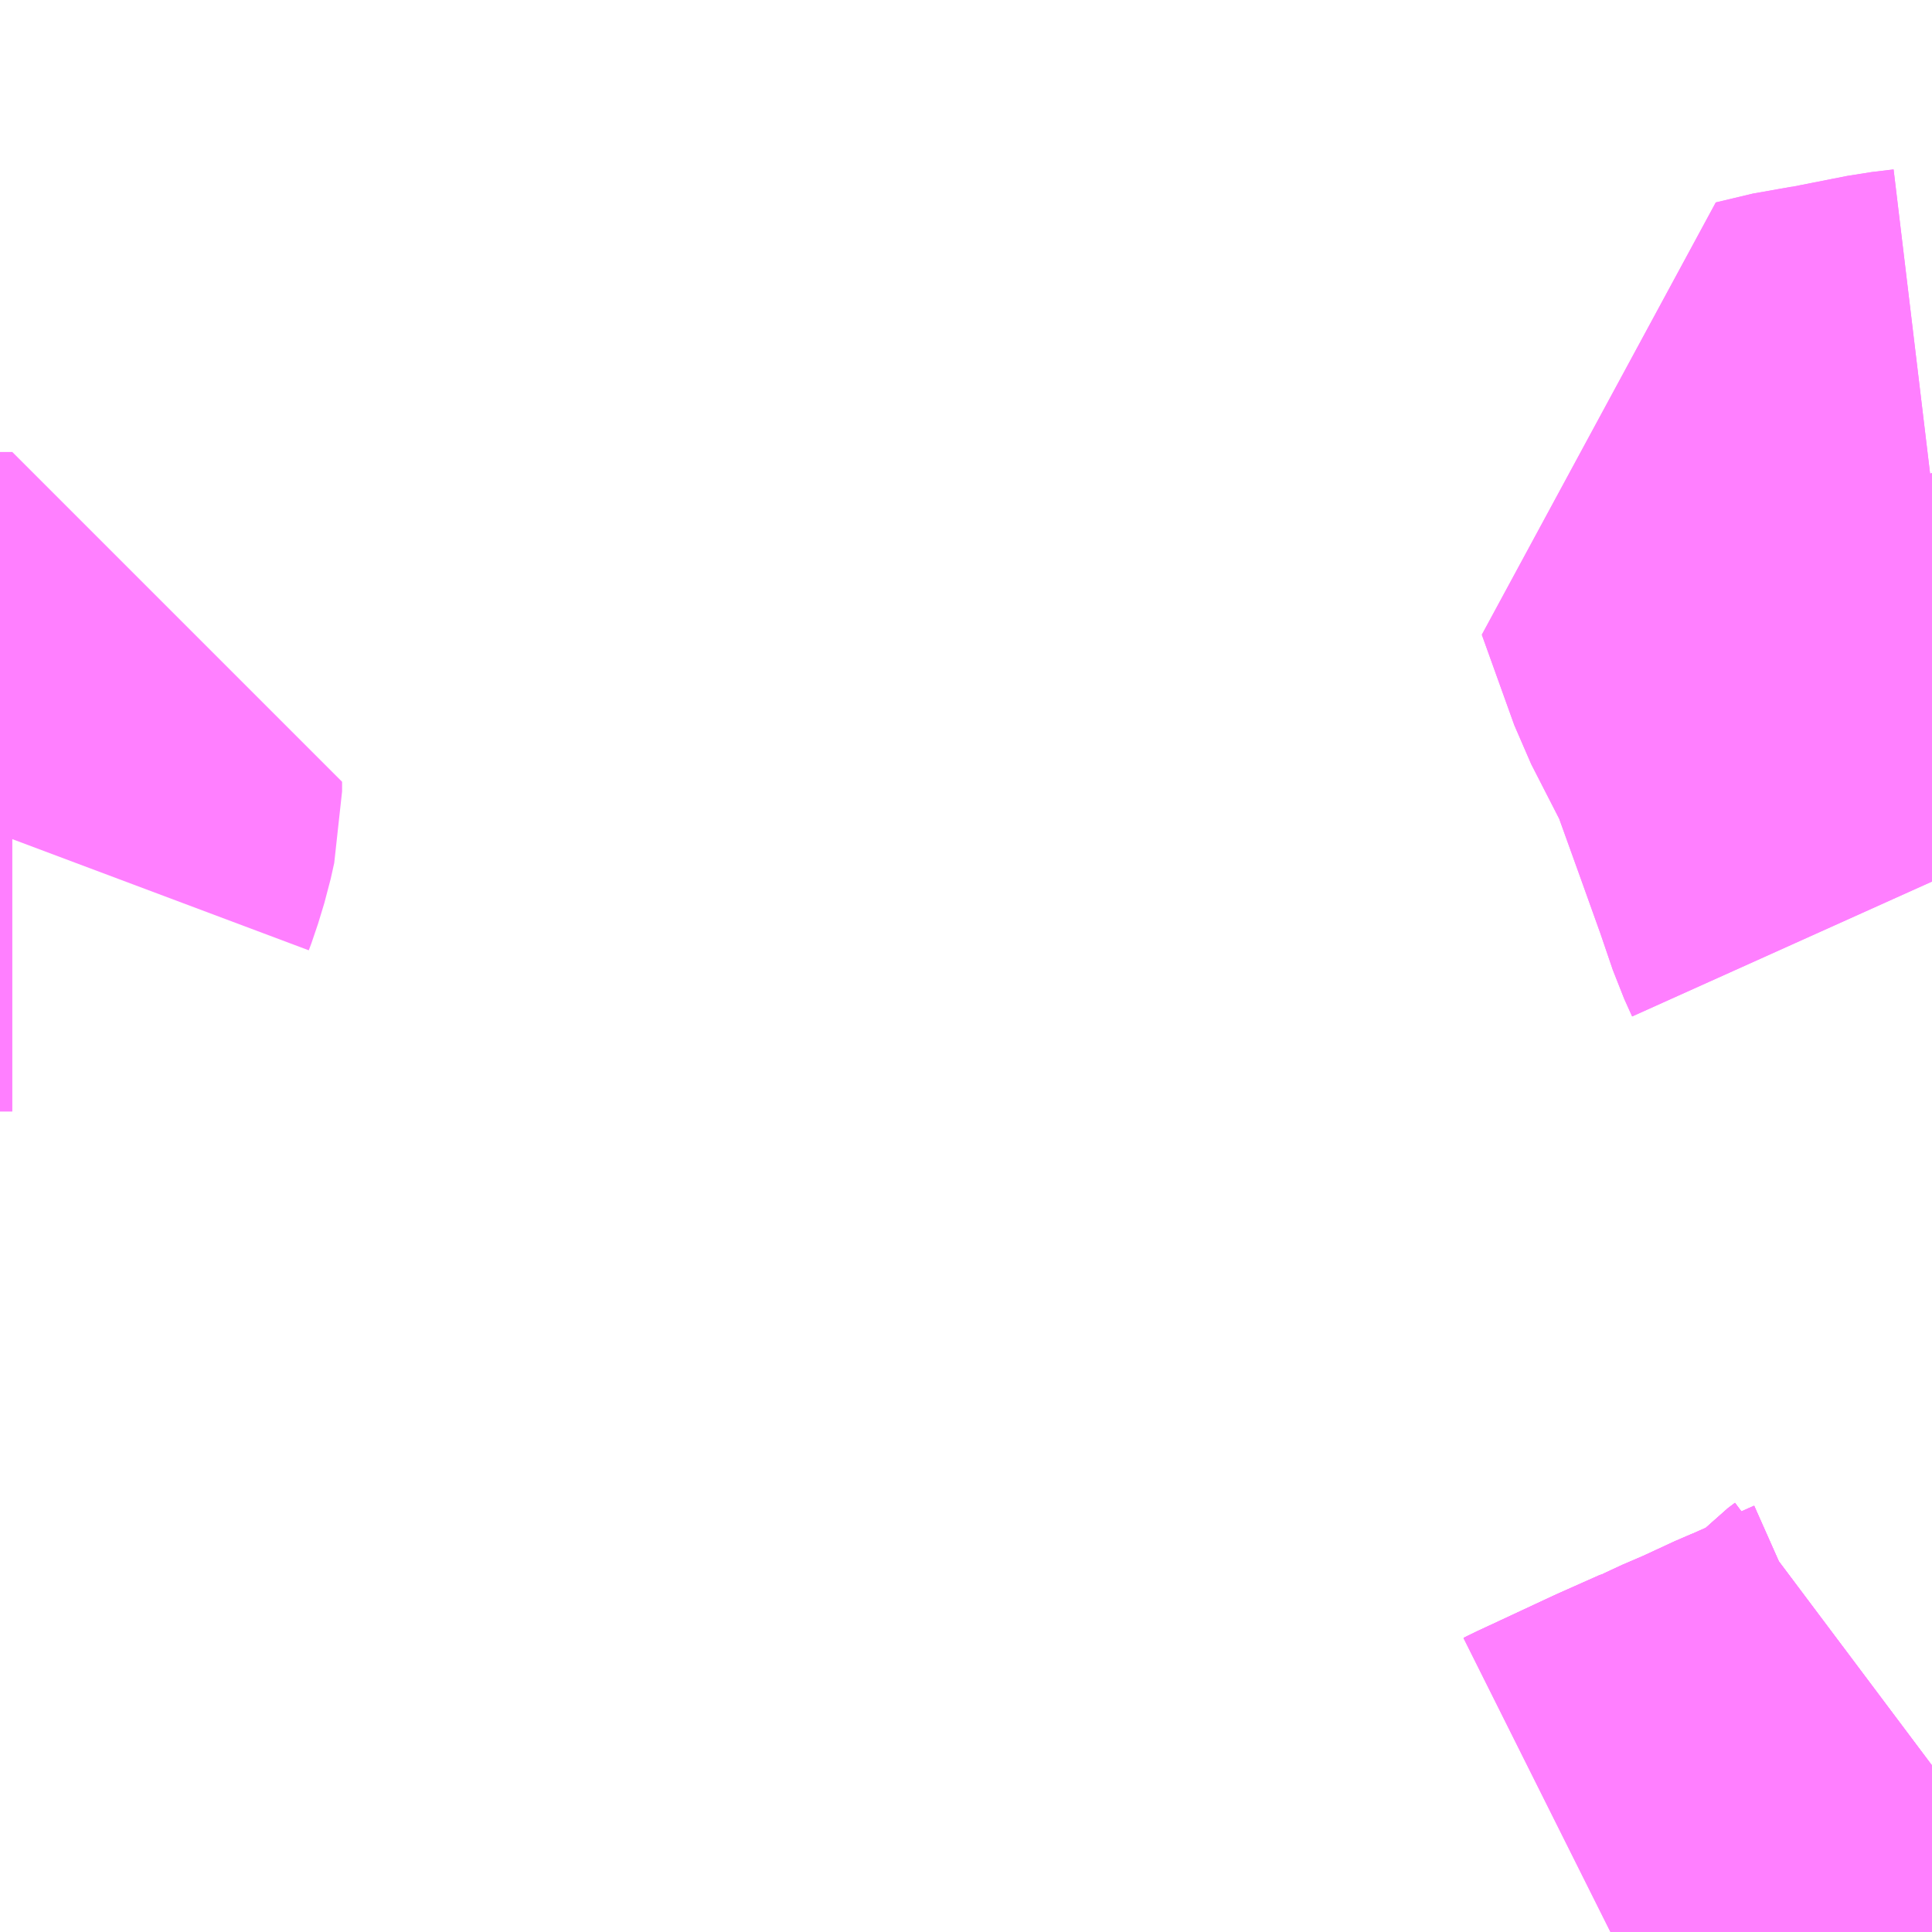 <?xml version="1.0" encoding="UTF-8"?>
<svg  xmlns="http://www.w3.org/2000/svg" xmlns:xlink="http://www.w3.org/1999/xlink" xmlns:go="http://purl.org/svgmap/profile" property="N07_001,N07_002,N07_003,N07_004,N07_005,N07_006,N07_007" viewBox="13842.773 -3504.639 2.197 2.197" go:dataArea="13842.7734375 -3504.638671875 2.197265625 2.197265625" >
<globalCoordinateSystem srsName="http://purl.org/crs/84" transform="matrix(100.0,0.0,0.0,-100.0,0.0,0.0)" />
<defs>
 <g id="p0" >
  <circle cx="0.0" cy="0.0" r="3" stroke="green" stroke-width="0.75" vector-effect="non-scaling-stroke" />
 </g>
</defs>
<g fill="none" fill-rule="evenodd" stroke="#FF00FF" stroke-width="0.75" opacity="0.5" vector-effect="non-scaling-stroke" stroke-linejoin="bevel" >
<path content="1,JRバステック（株）,名古屋系統（特急）,1.0,1.0,1.0," xlink:title="1" d="M13844.971,-3502.579L13844.954,-3502.566L13844.907,-3502.535L13844.765,-3502.441"/>
<path content="1,JRバステック（株）,名古屋系統（超特急）,3.0,3.0,3.0," xlink:title="1" d="M13844.971,-3502.579L13844.954,-3502.566L13844.907,-3502.535L13844.765,-3502.441"/>
<path content="1,JRバス関東（株）,ドリーム和歌山号,1.0,1.0,1.0," xlink:title="1" d="M13844.971,-3502.579L13844.954,-3502.566L13844.907,-3502.535L13844.765,-3502.441"/>
<path content="1,JRバス関東（株）,ドリーム福井号,2.0,2.0,2.0," xlink:title="1" d="M13844.971,-3502.579L13844.954,-3502.566L13844.907,-3502.535L13844.765,-3502.441"/>
<path content="1,JRバス関東（株）,ドリーム静岡・浜松号,2.0,2.0,2.0," xlink:title="1" d="M13844.971,-3502.579L13844.954,-3502.566L13844.907,-3502.535L13844.765,-3502.441"/>
<path content="1,JRバス関東（株）,ドリーム高松号/松山号/徳島号/高知号,4.0,4.0,4.0," xlink:title="1" d="M13844.971,-3502.579L13844.954,-3502.566L13844.907,-3502.535L13844.765,-3502.441"/>
<path content="1,JRバス関東（株）,プレミアム中央ドリーム号/中央ドリーム号/プレミアムドリーム号/ドリーム号/レディースドリーム号/プレミアムレディース,9.4,12.0,12.0," xlink:title="1" d="M13844.971,-3502.579L13844.954,-3502.566L13844.907,-3502.535L13844.765,-3502.441"/>
<path content="1,JRバス関東（株）,新宿ドリーム三河・なごや号,1.0,1.0,1.0," xlink:title="1" d="M13844.971,-3502.579L13844.954,-3502.566L13844.907,-3502.535L13844.765,-3502.441"/>
<path content="1,JRバス関東（株）,新宿ライナー三河・なごや号,1.0,1.0,1.0," xlink:title="1" d="M13844.971,-3502.579L13844.954,-3502.566L13844.907,-3502.535L13844.765,-3502.441"/>
<path content="1,JRバス関東（株）,東名ハイウェイバス,8.0,8.0,8.0," xlink:title="1" d="M13844.971,-3502.579L13844.954,-3502.566L13844.907,-3502.535L13844.765,-3502.441"/>
<path content="1,JRバス関東（株）,東海道昼特急号/中央道昼特急号/青春昼特急号/プレミアム昼特急号,7.2,9.0,9.0," xlink:title="1" d="M13844.971,-3502.579L13844.954,-3502.566L13844.907,-3502.535L13844.765,-3502.441"/>
<path content="1,JRバス関東（株）,知多シーガール号,2.0,2.0,2.0," xlink:title="1" d="M13844.971,-3502.579L13844.954,-3502.566L13844.907,-3502.535L13844.765,-3502.441"/>
<path content="1,JRバス関東（株）,青春中央ドリーム号/青春中央エコドリーム号/青春ドリーム号/青春レディースドリーム号/青春エコドリーム号/超得割青春号,10.0,14.0,14.0," xlink:title="1" d="M13844.971,-3502.579L13844.954,-3502.566L13844.907,-3502.535L13844.765,-3502.441"/>
<path content="1,JRバス関東（株）,駿府ライナー,6.0,6.0,6.0," xlink:title="1" d="M13844.971,-3502.63L13844.963,-3502.624L13844.94,-3502.6L13844.92,-3502.584L13844.902,-3502.576L13844.892,-3502.571L13844.845,-3502.55L13844.835,-3502.546L13844.794,-3502.527L13844.766,-3502.515L13844.748,-3502.506L13844.744,-3502.505L13844.699,-3502.485L13844.611,-3502.444L13844.605,-3502.441"/>
<path content="1,JR四国バス（株）,ドリーム徳島号　阿南・徳島⇔新宿・東京・新木場,1.0,1.0,1.0," xlink:title="1" d="M13844.971,-3502.579L13844.954,-3502.566L13844.907,-3502.535L13844.765,-3502.441"/>
<path content="1,JR四国バス（株）,ドリーム高松・松山号　松山・高松⇔東京・東京ディズニーランド,1.0,1.0,1.0," xlink:title="1" d="M13844.971,-3502.579L13844.954,-3502.566L13844.907,-3502.535L13844.765,-3502.441"/>
<path content="1,JR四国バス（株）,ドリーム高松号　観音寺・高松⇔新宿・東京・新木場,1.0,1.0,1.0," xlink:title="1" d="M13844.971,-3502.579L13844.954,-3502.566L13844.907,-3502.535L13844.765,-3502.441"/>
<path content="1,JR四国バス（株）,ドリーム高知号　高知・徳島⇔東京・新木場,1.0,1.0,1.0," xlink:title="1" d="M13844.971,-3502.579L13844.954,-3502.566L13844.907,-3502.535L13844.765,-3502.441"/>
<path content="1,JR東海バス（株）,ドリームとよた号,1.0,1.0,1.0," xlink:title="1" d="M13844.765,-3502.441L13844.907,-3502.535L13844.954,-3502.566L13844.971,-3502.579"/>
<path content="1,JR東海バス（株）,ドリームなごや号_01_on,3.0,3.0,3.0," xlink:title="1" d="M13844.765,-3502.441L13844.907,-3502.535L13844.954,-3502.566L13844.971,-3502.579"/>
<path content="1,JR東海バス（株）,ドリームなごや号_02_on,3.0,3.0,3.0," xlink:title="1" d="M13844.765,-3502.441L13844.907,-3502.535L13844.954,-3502.566L13844.971,-3502.579"/>
<path content="1,JR東海バス（株）,ドリーム静岡・浜松号_01_on,2.0,2.0,2.0," xlink:title="1" d="M13844.971,-3502.579L13844.954,-3502.566L13844.907,-3502.535L13844.765,-3502.441"/>
<path content="1,JR東海バス（株）,ドリーム静岡・浜松号_02_on,2.0,2.0,2.0," xlink:title="1" d="M13844.765,-3502.441L13844.907,-3502.535L13844.954,-3502.566L13844.971,-3502.579"/>
<path content="1,JR東海バス（株）,ファンタジア号,1.0,1.0,1.0," xlink:title="1" d="M13844.765,-3502.441L13844.907,-3502.535L13844.954,-3502.566L13844.971,-3502.579"/>
<path content="1,JR東海バス（株）,レディースドリームなごや号,1.0,1.0,1.0," xlink:title="1" d="M13844.765,-3502.441L13844.907,-3502.535L13844.954,-3502.566L13844.971,-3502.579"/>
<path content="1,JR東海バス（株）,新宿ドリーム三河・なごや号,1.0,1.0,1.0," xlink:title="1" d="M13844.765,-3502.441L13844.907,-3502.535L13844.954,-3502.566L13844.971,-3502.579"/>
<path content="1,JR東海バス（株）,新宿ライナー三河・なごや号,1.0,1.0,1.0," xlink:title="1" d="M13844.765,-3502.441L13844.907,-3502.535L13844.954,-3502.566L13844.971,-3502.579"/>
<path content="1,JR東海バス（株）,東名ハイウェイバス_01_on,37.0,37.0,37.0," xlink:title="1" d="M13844.765,-3502.441L13844.907,-3502.535L13844.954,-3502.566L13844.971,-3502.579"/>
<path content="1,JR東海バス（株）,東名ハイウェイバス_03_on,37.0,37.0,37.0," xlink:title="1" d="M13844.765,-3502.441L13844.907,-3502.535L13844.954,-3502.566L13844.971,-3502.579"/>
<path content="1,JR東海バス（株）,渋谷・新宿ライナー浜松号,4.0,4.0,4.0," xlink:title="1" d="M13844.971,-3502.579L13844.954,-3502.566L13844.907,-3502.535L13844.765,-3502.441"/>
<path content="1,JR東海バス（株）,渋谷・新宿ライナー静岡号,8.0,8.0,8.0," xlink:title="1" d="M13844.765,-3502.441L13844.907,-3502.535L13844.954,-3502.566L13844.971,-3502.579"/>
<path content="1,JR東海バス（株）,青春ドリームなごや号,1.0,1.0,1.0," xlink:title="1" d="M13844.765,-3502.441L13844.907,-3502.535L13844.954,-3502.566L13844.971,-3502.579"/>
<path content="1,しずてつジャストライン（株）,北街道線_216,26.5,25.0,25.0," xlink:title="1" d="M13844.971,-3502.63L13844.963,-3502.624L13844.94,-3502.6L13844.92,-3502.584L13844.902,-3502.576L13844.892,-3502.571L13844.845,-3502.55L13844.835,-3502.546L13844.794,-3502.527L13844.766,-3502.515L13844.748,-3502.506L13844.744,-3502.505L13844.699,-3502.485L13844.611,-3502.444L13844.605,-3502.441"/>
<path content="1,しずてつジャストライン（株）,新静岡新宿線,15.0,15.0,15.0," xlink:title="1" d="M13844.971,-3502.63L13844.963,-3502.624L13844.94,-3502.6L13844.92,-3502.584L13844.902,-3502.576L13844.892,-3502.571L13844.845,-3502.55L13844.835,-3502.546L13844.794,-3502.527L13844.766,-3502.515L13844.748,-3502.506L13844.744,-3502.505L13844.699,-3502.485L13844.611,-3502.444L13844.605,-3502.441"/>
<path content="1,しずてつジャストライン（株）,梅ヶ谷市立病院線_213_01_on,22.0,19.0,19.0," xlink:title="1" d="M13844.971,-3504.074L13844.946,-3504.071L13844.87,-3504.056L13844.853,-3504.054L13844.811,-3504.044L13844.848,-3503.941L13844.889,-3503.861L13844.896,-3503.843L13844.923,-3503.768L13844.947,-3503.701L13844.962,-3503.657L13844.971,-3503.637"/>
<path content="1,しずてつジャストライン（株）,梅ヶ谷市立病院線_213_01_on,22.0,19.0,19.0," xlink:title="1" d="M13844.971,-3504.091L13844.969,-3504.097"/>
<path content="1,しずてつジャストライン（株）,梅ヶ谷市立病院線_213_02_on,6.0,4.0,4.0," xlink:title="1" d="M13844.971,-3504.074L13844.946,-3504.071L13844.87,-3504.056L13844.853,-3504.054L13844.811,-3504.044L13844.848,-3503.941L13844.889,-3503.861L13844.896,-3503.843L13844.923,-3503.768L13844.947,-3503.701L13844.962,-3503.657L13844.971,-3503.637"/>
<path content="1,しずてつジャストライン（株）,梅ヶ谷市立病院線_213_02_on,6.0,4.0,4.0," xlink:title="1" d="M13844.971,-3504.091L13844.969,-3504.097"/>
<path content="1,しずてつジャストライン（株）,竜爪山線_61_02_on,2.0,2.0,2.0," xlink:title="1" d="M13842.773,-3503.69L13842.776,-3503.698L13842.783,-3503.721L13842.787,-3503.739L13842.787,-3503.75L13842.773,-3503.75"/>
<path content="1,しずてつジャストライン（株）,静岡横浜線,3.0,3.0,3.0," xlink:title="1" d="M13844.971,-3502.63L13844.963,-3502.624L13844.94,-3502.6L13844.92,-3502.584L13844.902,-3502.576L13844.892,-3502.571L13844.845,-3502.55L13844.835,-3502.546L13844.794,-3502.527L13844.766,-3502.515L13844.748,-3502.506L13844.744,-3502.505L13844.699,-3502.485L13844.611,-3502.444L13844.605,-3502.441"/>
<path content="1,エムケイ（株）,MKナイトシャトル　京都・大阪⇔東京便,1.0,1.0,1.0," xlink:title="1" d="M13844.971,-3502.579L13844.954,-3502.566L13844.907,-3502.535L13844.765,-3502.441"/>
<path content="1,エムケイ（株）,MKナイトシャトル　名古屋・豊田⇔東京便,1.0,1.0,1.0," xlink:title="1" d="M13844.971,-3502.579L13844.954,-3502.566L13844.907,-3502.535L13844.765,-3502.441"/>
<path content="1,一畑バス（株）,東京～松江・出雲線,1.0,1.0,1.0," xlink:title="1" d="M13844.765,-3502.441L13844.907,-3502.535L13844.954,-3502.566L13844.971,-3502.579"/>
<path content="1,三重交通（株）,伊賀・四日市～横浜・品川,1.0,1.0,1.0," xlink:title="1" d="M13844.971,-3502.579L13844.954,-3502.566L13844.907,-3502.535L13844.765,-3502.441"/>
<path content="1,三重交通（株）,勝浦・南紀～横浜・東京・大宮,1.0,1.0,1.0," xlink:title="1" d="M13844.971,-3502.579L13844.954,-3502.566L13844.907,-3502.535L13844.765,-3502.441"/>
<path content="1,両備ホールディングス（株）,ままかりライナー　倉敷・岡山～東京駅八重洲通り線,1.0,1.0,1.0," xlink:title="1" d="M13844.765,-3502.441L13844.907,-3502.535L13844.954,-3502.566L13844.971,-3502.579"/>
<path content="1,両備ホールディングス（株）,ルブラン　倉敷・岡山・津山～東京線,1.0,1.0,1.0," xlink:title="1" d="M13844.765,-3502.441L13844.907,-3502.535L13844.954,-3502.566L13844.971,-3502.579"/>
<path content="1,中国JRバス（株）,広島～東京　ニューブリーズ号,2.0,2.0,2.0," xlink:title="1" d="M13844.765,-3502.441L13844.907,-3502.535L13844.954,-3502.566L13844.971,-3502.579"/>
<path content="1,京成バス（株）,ファンタジアなごや号,0.5,0.5,0.5," xlink:title="1" d="M13844.765,-3502.441L13844.907,-3502.535L13844.954,-3502.566L13844.971,-3502.579"/>
<path content="1,京成バス（株）,奈良～上野・東京ディズニーリゾート,0.5,0.5,0.5," xlink:title="1" d="M13844.765,-3502.441L13844.907,-3502.535L13844.954,-3502.566L13844.971,-3502.579"/>
<path content="1,京成バス（株）,神戸・大阪～東京ディズニーリゾート・海浜幕張・千葉中央駅,0.5,0.5,0.5," xlink:title="1" d="M13844.765,-3502.441L13844.907,-3502.535L13844.954,-3502.566L13844.971,-3502.579"/>
<path content="1,京浜急行バス（株）,エディ号,2.0,2.0,2.0," xlink:title="1" d="M13844.971,-3502.579L13844.954,-3502.566L13844.907,-3502.535L13844.765,-3502.441"/>
<path content="1,京浜急行バス（株）,キャメル号,1.0,1.0,1.0," xlink:title="1" d="M13844.971,-3502.579L13844.954,-3502.566L13844.907,-3502.535L13844.765,-3502.441"/>
<path content="1,京浜急行バス（株）,シルフィード号,1.0,1.0,1.0," xlink:title="1" d="M13844.971,-3502.579L13844.954,-3502.566L13844.907,-3502.535L13844.765,-3502.441"/>
<path content="1,京浜急行バス（株）,パイレーツ号,1.0,1.0,1.0," xlink:title="1" d="M13844.765,-3502.441L13844.907,-3502.535L13844.954,-3502.566L13844.971,-3502.579"/>
<path content="1,京浜急行バス（株）,ルプラン号,1.0,1.0,1.0," xlink:title="1" d="M13844.765,-3502.441L13844.907,-3502.535L13844.954,-3502.566L13844.971,-3502.579"/>
<path content="1,京王バス南（株）,新宿・渋谷～浜松線,1.0,1.0,1.0," xlink:title="1" d="M13844.765,-3502.441L13844.907,-3502.535L13844.954,-3502.566L13844.971,-3502.579"/>
<path content="1,京王バス南（株）,新宿・渋谷～神戸姫路線,1.0,1.0,1.0," xlink:title="1" d="M13844.765,-3502.441L13844.907,-3502.535L13844.954,-3502.566L13844.971,-3502.579"/>
<path content="1,京王バス南（株）,新宿・渋谷～静岡線,3.0,3.0,3.0," xlink:title="1" d="M13844.765,-3502.441L13844.907,-3502.535L13844.954,-3502.566L13844.971,-3502.579"/>
<path content="1,京福バス（株）,東京線,3.0,3.0,3.0," xlink:title="1" d="M13844.765,-3502.441L13844.907,-3502.535L13844.954,-3502.566L13844.971,-3502.579"/>
<path content="1,京都交通（株）,舞鶴・綾部・福知山～東京,1.0,1.0,1.0," xlink:title="1" d="M13844.765,-3502.441L13844.907,-3502.535L13844.954,-3502.566L13844.971,-3502.579"/>
<path content="1,京阪バス（株）,京都・大津⇔上野・TDR・千葉,1.0,1.0,1.0," xlink:title="1" d="M13844.971,-3502.579L13844.954,-3502.566L13844.907,-3502.535L13844.765,-3502.441"/>
<path content="1,京阪バス（株）,枚方・京都⇔渋谷・新宿,1.0,1.0,1.0," xlink:title="1" d="M13844.971,-3502.579L13844.954,-3502.566L13844.907,-3502.535L13844.765,-3502.441"/>
<path content="1,北陸鉄道（株）,高速バス　金沢⇔横浜,1.0,1.0,1.0," xlink:title="1" d="M13844.765,-3502.441L13844.907,-3502.535L13844.954,-3502.566L13844.971,-3502.579"/>
<path content="1,千葉中央バス,京都～上野・東京ディズニーリゾート,1.0,1.0,1.0," xlink:title="1" d="M13844.765,-3502.441L13844.907,-3502.535L13844.954,-3502.566L13844.971,-3502.579"/>
<path content="1,千葉交通,大阪なんば・京都駅～成田・銚子線,1.0,1.0,1.0," xlink:title="1" d="M13844.765,-3502.441L13844.907,-3502.535L13844.954,-3502.566L13844.971,-3502.579"/>
<path content="1,南海バス（株）,和歌山・和泉中央・堺東⇔新宿・東京,1.0,1.0,1.0," xlink:title="1" d="M13844.971,-3502.579L13844.954,-3502.566L13844.907,-3502.535L13844.765,-3502.441"/>
<path content="1,南海バス（株）,堺・大阪（なんば）⇔新宿・東京,1.0,1.0,1.0," xlink:title="1" d="M13844.971,-3502.579L13844.954,-3502.566L13844.907,-3502.535L13844.765,-3502.441"/>
<path content="1,南海バス（株）,堺・大阪（なんば）・京都⇔小田原・藤沢・鎌倉,1.0,1.0,1.0," xlink:title="1" d="M13844.765,-3502.441L13844.907,-3502.535L13844.954,-3502.566L13844.971,-3502.579"/>
<path content="1,南海バス（株）,大阪（なんば）・京都⇔秋葉原・成田空港・銚子,1.0,1.0,1.0," xlink:title="1" d="M13844.971,-3502.579L13844.954,-3502.566L13844.907,-3502.535L13844.765,-3502.441"/>
<path content="1,南海バス（株）,神戸・大阪（なんば）・京都⇔立川・昭島・玉川上水（東京）,1.0,1.0,1.0," xlink:title="1" d="M13844.971,-3502.579L13844.954,-3502.566L13844.907,-3502.535L13844.765,-3502.441"/>
<path content="1,名鉄バス（株）,名古屋～仙台,1.0,1.0,1.0," xlink:title="1" d="M13844.765,-3502.441L13844.907,-3502.535L13844.954,-3502.566L13844.971,-3502.579"/>
<path content="1,名鉄バス（株）,名古屋～富士五湖,0.7,0.7,0.7," xlink:title="1" d="M13844.765,-3502.441L13844.907,-3502.535L13844.954,-3502.566L13844.971,-3502.579"/>
<path content="1,和歌山バス（株）,サウスウエーブ号和歌山・堺⇔横浜・上野・東京ディズニーリゾート・海浜幕張,1.0,1.0,1.0," xlink:title="1" d="M13844.971,-3502.579L13844.954,-3502.566L13844.907,-3502.535L13844.765,-3502.441"/>
<path content="1,四国高速バス（株）,ハローブリッジ号　善通寺・坂出⇔横浜・新宿・八王子,1.0,1.0,1.0," xlink:title="1" d="M13844.971,-3502.579L13844.954,-3502.566L13844.907,-3502.535L13844.765,-3502.441"/>
<path content="1,土佐電気鉄道（株）,ブルーメッツ号　高知⇔東京線,1.0,1.0,1.0," xlink:title="1" d="M13844.971,-3502.579L13844.954,-3502.566L13844.907,-3502.535L13844.765,-3502.441"/>
<path content="1,奈良交通（株）,やまと号　五條-新宿線,1.0,1.0,1.0," xlink:title="1" d="M13844.765,-3502.441L13844.907,-3502.535L13844.954,-3502.566L13844.971,-3502.579"/>
<path content="1,奈良交通（株）,やまと号　奈良-新宿線,1.0,1.0,1.0," xlink:title="1" d="M13844.765,-3502.441L13844.907,-3502.535L13844.954,-3502.566L13844.971,-3502.579"/>
<path content="1,奈良交通（株）,やまと号　奈良-東京ディズニーリゾート・横浜線,1.0,1.0,1.0," xlink:title="1" d="M13844.765,-3502.441L13844.907,-3502.535L13844.954,-3502.566L13844.971,-3502.579"/>
<path content="1,宇和島自動車（株）,宇和島・松山⇔横浜・池袋・大宮,1.0,1.0,1.0," xlink:title="1" d="M13844.971,-3502.579L13844.954,-3502.566L13844.907,-3502.535L13844.765,-3502.441"/>
<path content="1,宮城交通（株）,仙台～名古屋線,1.0,1.0,1.0," xlink:title="1" d="M13844.765,-3502.441L13844.907,-3502.535L13844.954,-3502.566L13844.971,-3502.579"/>
<path content="1,宮城交通（株）,仙台～大阪線,1.0,1.0,1.0," xlink:title="1" d="M13844.971,-3502.579L13844.954,-3502.566L13844.907,-3502.535L13844.765,-3502.441"/>
<path content="1,富士急山梨バス（株）,FUJIYAMAライナー,1.0,1.0,1.0," xlink:title="1" d="M13844.765,-3502.441L13844.907,-3502.535L13844.954,-3502.566L13844.971,-3502.579"/>
<path content="1,富士急山梨バス（株）,河口湖～静岡線,0.2,0.4,0.3," xlink:title="1" d="M13844.765,-3502.441L13844.907,-3502.535L13844.954,-3502.566L13844.971,-3502.579"/>
<path content="1,富士急湘南バス（株）,小田原・新松田・沼津～大坂・京都線,1.0,1.0,1.0," xlink:title="1" d="M13844.971,-3502.579L13844.954,-3502.566L13844.907,-3502.535L13844.765,-3502.441"/>
<path content="1,富士急行（株）,FUJIYAMAライナー,1.0,1.0,1.0," xlink:title="1" d="M13844.765,-3502.441L13844.907,-3502.535L13844.954,-3502.566L13844.971,-3502.579"/>
<path content="1,富士急行（株）,小田原・新松田・沼津～大阪・京都線,1.0,1.0,1.0," xlink:title="1" d="M13844.971,-3502.579L13844.954,-3502.566L13844.907,-3502.535L13844.765,-3502.441"/>
<path content="1,富士急行（株）,河口湖～静岡線,0.2,0.4,0.3," xlink:title="1" d="M13844.765,-3502.441L13844.907,-3502.535L13844.954,-3502.566L13844.971,-3502.579"/>
<path content="1,富士急行（株）,河口湖～静岡線,0.2,0.4,0.3," xlink:title="1" d="M13844.769,-3502.441L13844.911,-3502.535L13844.957,-3502.566L13844.971,-3502.576"/>
<path content="1,富士急行（株）,静岡駅～富士宮口　富士山新五合目線,0.2,0.2,0.2," xlink:title="1" d="M13844.765,-3502.441L13844.907,-3502.535L13844.954,-3502.566L13844.971,-3502.579"/>
<path content="1,小田急シティバス（株）,しまんとエクスプレス号,0.1,0.1,0.1," xlink:title="1" d="M13844.765,-3502.441L13844.907,-3502.535L13844.954,-3502.566L13844.971,-3502.579"/>
<path content="1,小田急シティバス（株）,エトワールセト号,1.0,1.0,1.0," xlink:title="1" d="M13844.765,-3502.441L13844.907,-3502.535L13844.954,-3502.566L13844.971,-3502.579"/>
<path content="1,小田急シティバス（株）,ニューブリーズ号,2.0,2.0,2.0," xlink:title="1" d="M13844.765,-3502.441L13844.907,-3502.535L13844.954,-3502.566L13844.971,-3502.579"/>
<path content="1,小田急シティバス（株）,パピヨン号,1.0,1.0,1.0," xlink:title="1" d="M13844.765,-3502.441L13844.907,-3502.535L13844.954,-3502.566L13844.971,-3502.579"/>
<path content="1,小田急シティバス（株）,ブルーメッツ号,1.0,1.0,1.0," xlink:title="1" d="M13844.765,-3502.441L13844.907,-3502.535L13844.954,-3502.566L13844.971,-3502.579"/>
<path content="1,小田急シティバス（株）,ルミナス号,1.0,1.0,1.0," xlink:title="1" d="M13844.971,-3502.579L13844.954,-3502.566L13844.907,-3502.535L13844.765,-3502.441"/>
<path content="1,小田急バス（株）,しまんとエクスプレス号,1.0,1.0,1.0," xlink:title="1" d="M13844.765,-3502.441L13844.907,-3502.535L13844.954,-3502.566L13844.971,-3502.579"/>
<path content="1,小田急バス（株）,エトワールセト号,1.0,1.0,1.0," xlink:title="1" d="M13844.765,-3502.441L13844.907,-3502.535L13844.954,-3502.566L13844.971,-3502.579"/>
<path content="1,小田急バス（株）,ニューブリーズ号,2.0,2.0,2.0," xlink:title="1" d="M13844.765,-3502.441L13844.907,-3502.535L13844.954,-3502.566L13844.971,-3502.579"/>
<path content="1,小田急バス（株）,パピヨン号,1.0,1.0,1.0," xlink:title="1" d="M13844.765,-3502.441L13844.907,-3502.535L13844.954,-3502.566L13844.971,-3502.579"/>
<path content="1,小田急バス（株）,ブルーメッツ号,1.0,1.0,1.0," xlink:title="1" d="M13844.765,-3502.441L13844.907,-3502.535L13844.954,-3502.566L13844.971,-3502.579"/>
<path content="1,小田急バス（株）,ルミナス号,1.0,1.0,1.0," xlink:title="1" d="M13844.971,-3502.579L13844.954,-3502.566L13844.907,-3502.535L13844.765,-3502.441"/>
<path content="1,徳島バス（株）,徳島⇔東京,2.0,2.0,2.0," xlink:title="1" d="M13844.971,-3502.579L13844.954,-3502.566L13844.907,-3502.535L13844.765,-3502.441"/>
<path content="1,成田空港交通,和歌山線,1.0,1.0,1.0," xlink:title="1" d="M13844.765,-3502.441L13844.907,-3502.535L13844.954,-3502.566L13844.971,-3502.579"/>
<path content="1,新常磐交通（株）,シーガル号,1.0,1.0,1.0," xlink:title="1" d="M13844.765,-3502.441L13844.907,-3502.535L13844.954,-3502.566L13844.971,-3502.579"/>
<path content="1,日ノ丸自動車（株）,東京‐米子線,1.0,1.0,1.0," xlink:title="1" d="M13844.765,-3502.441L13844.907,-3502.535L13844.954,-3502.566L13844.971,-3502.579"/>
<path content="1,日ノ丸自動車（株）,東京‐鳥取・倉吉線,1.0,1.0,1.0," xlink:title="1" d="M13844.765,-3502.441L13844.907,-3502.535L13844.954,-3502.566L13844.971,-3502.579"/>
<path content="1,日本中央バス（株）,シルクライナー,5.0,5.0,5.0," xlink:title="1" d="M13844.765,-3502.441L13844.907,-3502.535L13844.954,-3502.566L13844.971,-3502.579"/>
<path content="1,日本中央バス（株）,東海ライナー,2.0,2.0,2.0," xlink:title="1" d="M13844.765,-3502.441L13844.907,-3502.535L13844.954,-3502.566L13844.971,-3502.579"/>
<path content="1,日本交通（株）,米子～東京線,1.0,1.0,1.0," xlink:title="1" d="M13844.765,-3502.441L13844.907,-3502.535L13844.954,-3502.566L13844.971,-3502.579"/>
<path content="1,日本交通（株）,鳥取・倉吉～東京線,1.0,1.0,1.0," xlink:title="1" d="M13844.765,-3502.441L13844.907,-3502.535L13844.954,-3502.566L13844.971,-3502.579"/>
<path content="1,東北急行バス（株）,ままかりライナー,1.0,1.0,1.0," xlink:title="1" d="M13844.765,-3502.441L13844.907,-3502.535L13844.954,-3502.566L13844.971,-3502.579"/>
<path content="1,東北急行バス（株）,フライングスニーカー京都・茨木号,1.0,1.0,1.0," xlink:title="1" d="M13844.971,-3502.579L13844.954,-3502.566L13844.907,-3502.535L13844.765,-3502.441"/>
<path content="1,東北急行バス（株）,フライングスニーカー大坂号,1.0,1.0,1.0," xlink:title="1" d="M13844.971,-3502.579L13844.954,-3502.566L13844.907,-3502.535L13844.765,-3502.441"/>
<path content="1,東北急行バス（株）,フライングライナー号,1.0,1.0,1.0," xlink:title="1" d="M13844.971,-3502.579L13844.954,-3502.566L13844.907,-3502.535L13844.765,-3502.441"/>
<path content="1,江ノ電バス藤沢,サザンクロス,1.0,1.0,1.0," xlink:title="1" d="M13844.971,-3502.579L13844.954,-3502.566L13844.907,-3502.535L13844.765,-3502.441"/>
<path content="1,江ノ電バス藤沢,横浜・鎌倉・藤沢～金沢線,1.0,1.0,1.0," xlink:title="1" d="M13844.971,-3502.579L13844.954,-3502.566L13844.907,-3502.535L13844.765,-3502.441"/>
<path content="1,瀬戸内運輸（株）,パイレーツ　今治⇔東京,1.0,1.0,1.0," xlink:title="1" d="M13844.971,-3502.579L13844.954,-3502.566L13844.907,-3502.535L13844.765,-3502.441"/>
<path content="1,琴平バス（株）,愛媛・高知シャトル,2.0,2.0,2.0," xlink:title="1" d="M13844.971,-3502.579L13844.954,-3502.566L13844.907,-3502.535L13844.765,-3502.441"/>
<path content="1,神姫バス（株）,姫路・神戸（三ノ宮）-東京（渋谷・新宿）,1.0,1.0,1.0," xlink:title="1" d="M13844.971,-3502.579L13844.954,-3502.566L13844.907,-3502.535L13844.765,-3502.441"/>
<path content="1,福井鉄道（株）,福井⇔東京,3.0,3.0,3.0," xlink:title="1" d="M13844.765,-3502.441L13844.907,-3502.535L13844.954,-3502.566L13844.971,-3502.579"/>
<path content="1,福島交通（株）,福島高速バスターミナル～大阪あべの橋,1.0,1.0,1.0," xlink:title="1" d="M13844.765,-3502.441L13844.907,-3502.535L13844.954,-3502.566L13844.971,-3502.579"/>
<path content="1,西日本鉄道（株）,福岡　～　東京　（はかた号））,1.0,1.0,1.0," xlink:title="1" d="M13844.765,-3502.441L13844.907,-3502.535L13844.954,-3502.566L13844.971,-3502.579"/>
<path content="1,西東京バス（株）,ツインクル号,1.0,1.0,1.0," xlink:title="1" d="M13844.971,-3502.579L13844.954,-3502.566L13844.907,-3502.535L13844.765,-3502.441"/>
<path content="1,西東京バス（株）,ハローブリッジ号,1.0,1.0,1.0," xlink:title="1" d="M13844.765,-3502.441L13844.907,-3502.535L13844.954,-3502.566L13844.971,-3502.579"/>
<path content="1,西武観光バス,びわこドリーム号,1.0,1.0,1.0," xlink:title="1" d="M13844.971,-3502.579L13844.954,-3502.566L13844.907,-3502.535L13844.765,-3502.441"/>
<path content="1,西武観光バス,大宮・池袋・横浜～南紀勝浦線,1.0,1.0,1.0," xlink:title="1" d="M13844.971,-3502.579L13844.954,-3502.566L13844.907,-3502.535L13844.765,-3502.441"/>
<path content="1,西武観光バス,宇和島線,1.0,1.0,1.0," xlink:title="1" d="M13844.971,-3502.579L13844.954,-3502.566L13844.907,-3502.535L13844.765,-3502.441"/>
<path content="1,豊鉄バス（株）,田原～練馬,1.0,1.0,1.0," xlink:title="1" d="M13844.765,-3502.441L13844.907,-3502.535L13844.954,-3502.566L13844.971,-3502.579"/>
<path content="1,近鉄バス（株）,大日・茨木・京都⇔東京駅,1.0,1.0,1.0," xlink:title="1" d="M13844.971,-3502.579L13844.954,-3502.566L13844.907,-3502.535L13844.765,-3502.441"/>
<path content="1,近鉄バス（株）,大阪⇔東京駅,1.0,1.0,1.0," xlink:title="1" d="M13844.971,-3502.579L13844.954,-3502.566L13844.907,-3502.535L13844.765,-3502.441"/>
<path content="1,近鉄バス（株）,大阪・京都⇔つくば・水戸,1.0,1.0,1.0," xlink:title="1" d="M13844.971,-3502.579L13844.954,-3502.566L13844.907,-3502.535L13844.765,-3502.441"/>
<path content="1,近鉄バス（株）,大阪・京都⇔久喜・栃木・宇都宮,1.0,1.0,1.0," xlink:title="1" d="M13844.971,-3502.579L13844.954,-3502.566L13844.907,-3502.535L13844.765,-3502.441"/>
<path content="1,近鉄バス（株）,大阪・京都⇔仙台,1.0,1.0,1.0," xlink:title="1" d="M13844.971,-3502.579L13844.954,-3502.566L13844.907,-3502.535L13844.765,-3502.441"/>
<path content="1,近鉄バス（株）,大阪・京都⇔川越・坂戸・熊谷,1.0,1.0,1.0," xlink:title="1" d="M13844.971,-3502.579L13844.954,-3502.566L13844.907,-3502.535L13844.765,-3502.441"/>
<path content="1,近鉄バス（株）,大阪・京都⇔日立・いわき,1.0,1.0,1.0," xlink:title="1" d="M13844.971,-3502.579L13844.954,-3502.566L13844.907,-3502.535L13844.765,-3502.441"/>
<path content="1,近鉄バス（株）,大阪・京都⇔沼津・御殿場・新松田・小田原,1.0,1.0,1.0," xlink:title="1" d="M13844.765,-3502.441L13844.907,-3502.535L13844.954,-3502.566L13844.971,-3502.579"/>
<path content="1,近鉄バス（株）,大阪・京都⇔郡山・福島,1.0,1.0,1.0," xlink:title="1" d="M13844.971,-3502.579L13844.954,-3502.566L13844.907,-3502.535L13844.765,-3502.441"/>
<path content="1,近鉄バス（株）,大阪・茨木⇔新宿,1.0,1.0,1.0," xlink:title="1" d="M13844.971,-3502.579L13844.954,-3502.566L13844.907,-3502.535L13844.765,-3502.441"/>
<path content="1,近鉄バス（株）,藤井寺・大阪・京都⇔東京駅・横浜,1.0,1.0,1.0," xlink:title="1" d="M13844.971,-3502.579L13844.954,-3502.566L13844.907,-3502.535L13844.765,-3502.441"/>
<path content="1,遠州鉄道（株）,イーライナー,2.0,2.0,2.0," xlink:title="1" d="M13844.971,-3502.579L13844.954,-3502.566L13844.907,-3502.535L13844.765,-3502.441"/>
<path content="1,関東バス（株）,ほの国号,1.0,1.0,1.0," xlink:title="1" d="M13844.765,-3502.441L13844.907,-3502.535L13844.954,-3502.566L13844.971,-3502.579"/>
<path content="1,関東バス（株）,やまと号,2.0,2.0,2.0," xlink:title="1" d="M13844.971,-3502.579L13844.954,-3502.566L13844.907,-3502.535L13844.765,-3502.441"/>
<path content="1,関東バス（株）,マスカット号,1.0,1.0,1.0," xlink:title="1" d="M13844.765,-3502.441L13844.907,-3502.535L13844.954,-3502.566L13844.971,-3502.579"/>
<path content="1,関東バス（株）,東京ミッドナイトエクスプレス京都号,1.0,1.0,1.0," xlink:title="1" d="M13844.971,-3502.579L13844.954,-3502.566L13844.907,-3502.535L13844.765,-3502.441"/>
<path content="1,関東自動車（株）,とちの木号,1.0,1.0,1.0," xlink:title="1" d="M13844.971,-3502.579L13844.954,-3502.566L13844.907,-3502.535L13844.765,-3502.441"/>
<path content="1,関東鉄道（株）,水戸駅南口～あべの橋駅（JR天王寺駅）,1.0,1.0,1.0," xlink:title="1" d="M13844.971,-3502.579L13844.954,-3502.566L13844.907,-3502.535L13844.765,-3502.441"/>
<path content="1,阪急バス（株）,東京・東京ディズニーリゾート・千葉行,1.0,1.0,1.0," xlink:title="1" d="M13844.971,-3502.579L13844.954,-3502.566L13844.907,-3502.535L13844.765,-3502.441"/>
<path content="1,阪急バス（株）,横浜・品川・池袋行,1.0,1.0,1.0," xlink:title="1" d="M13844.971,-3502.579L13844.954,-3502.566L13844.907,-3502.535L13844.765,-3502.441"/>
<path content="1,阪神バス（株）,サラダエクスプレス　神戸・大阪⇔東京ディズニーリゾート,1.0,1.0,1.0," xlink:title="1" d="M13844.971,-3502.579L13844.954,-3502.566L13844.907,-3502.535L13844.765,-3502.441"/>
<path content="1,防長交通（株）,萩・山口・防府・徳山・岩国～東京,1.0,1.0,1.0," xlink:title="1" d="M13844.765,-3502.441L13844.907,-3502.535L13844.954,-3502.566L13844.971,-3502.579"/>
<path content="1,高知県交通（株）,ブルーメッツ号　高知⇔東京線,1.0,1.0,1.0," xlink:title="1" d="M13844.971,-3502.579L13844.954,-3502.566L13844.907,-3502.535L13844.765,-3502.441"/>
<path content="1,（株）中国バス,夜行便　東京線,1.0,1.0,1.0," xlink:title="1" d="M13844.971,-3502.579L13844.954,-3502.566L13844.907,-3502.535L13844.765,-3502.441"/>
<path content="1,（株）中国バス,夜行便　横浜線,1.0,1.0,1.0," xlink:title="1" d="M13844.971,-3502.579L13844.954,-3502.566L13844.907,-3502.535L13844.765,-3502.441"/>
</g>
</svg>
